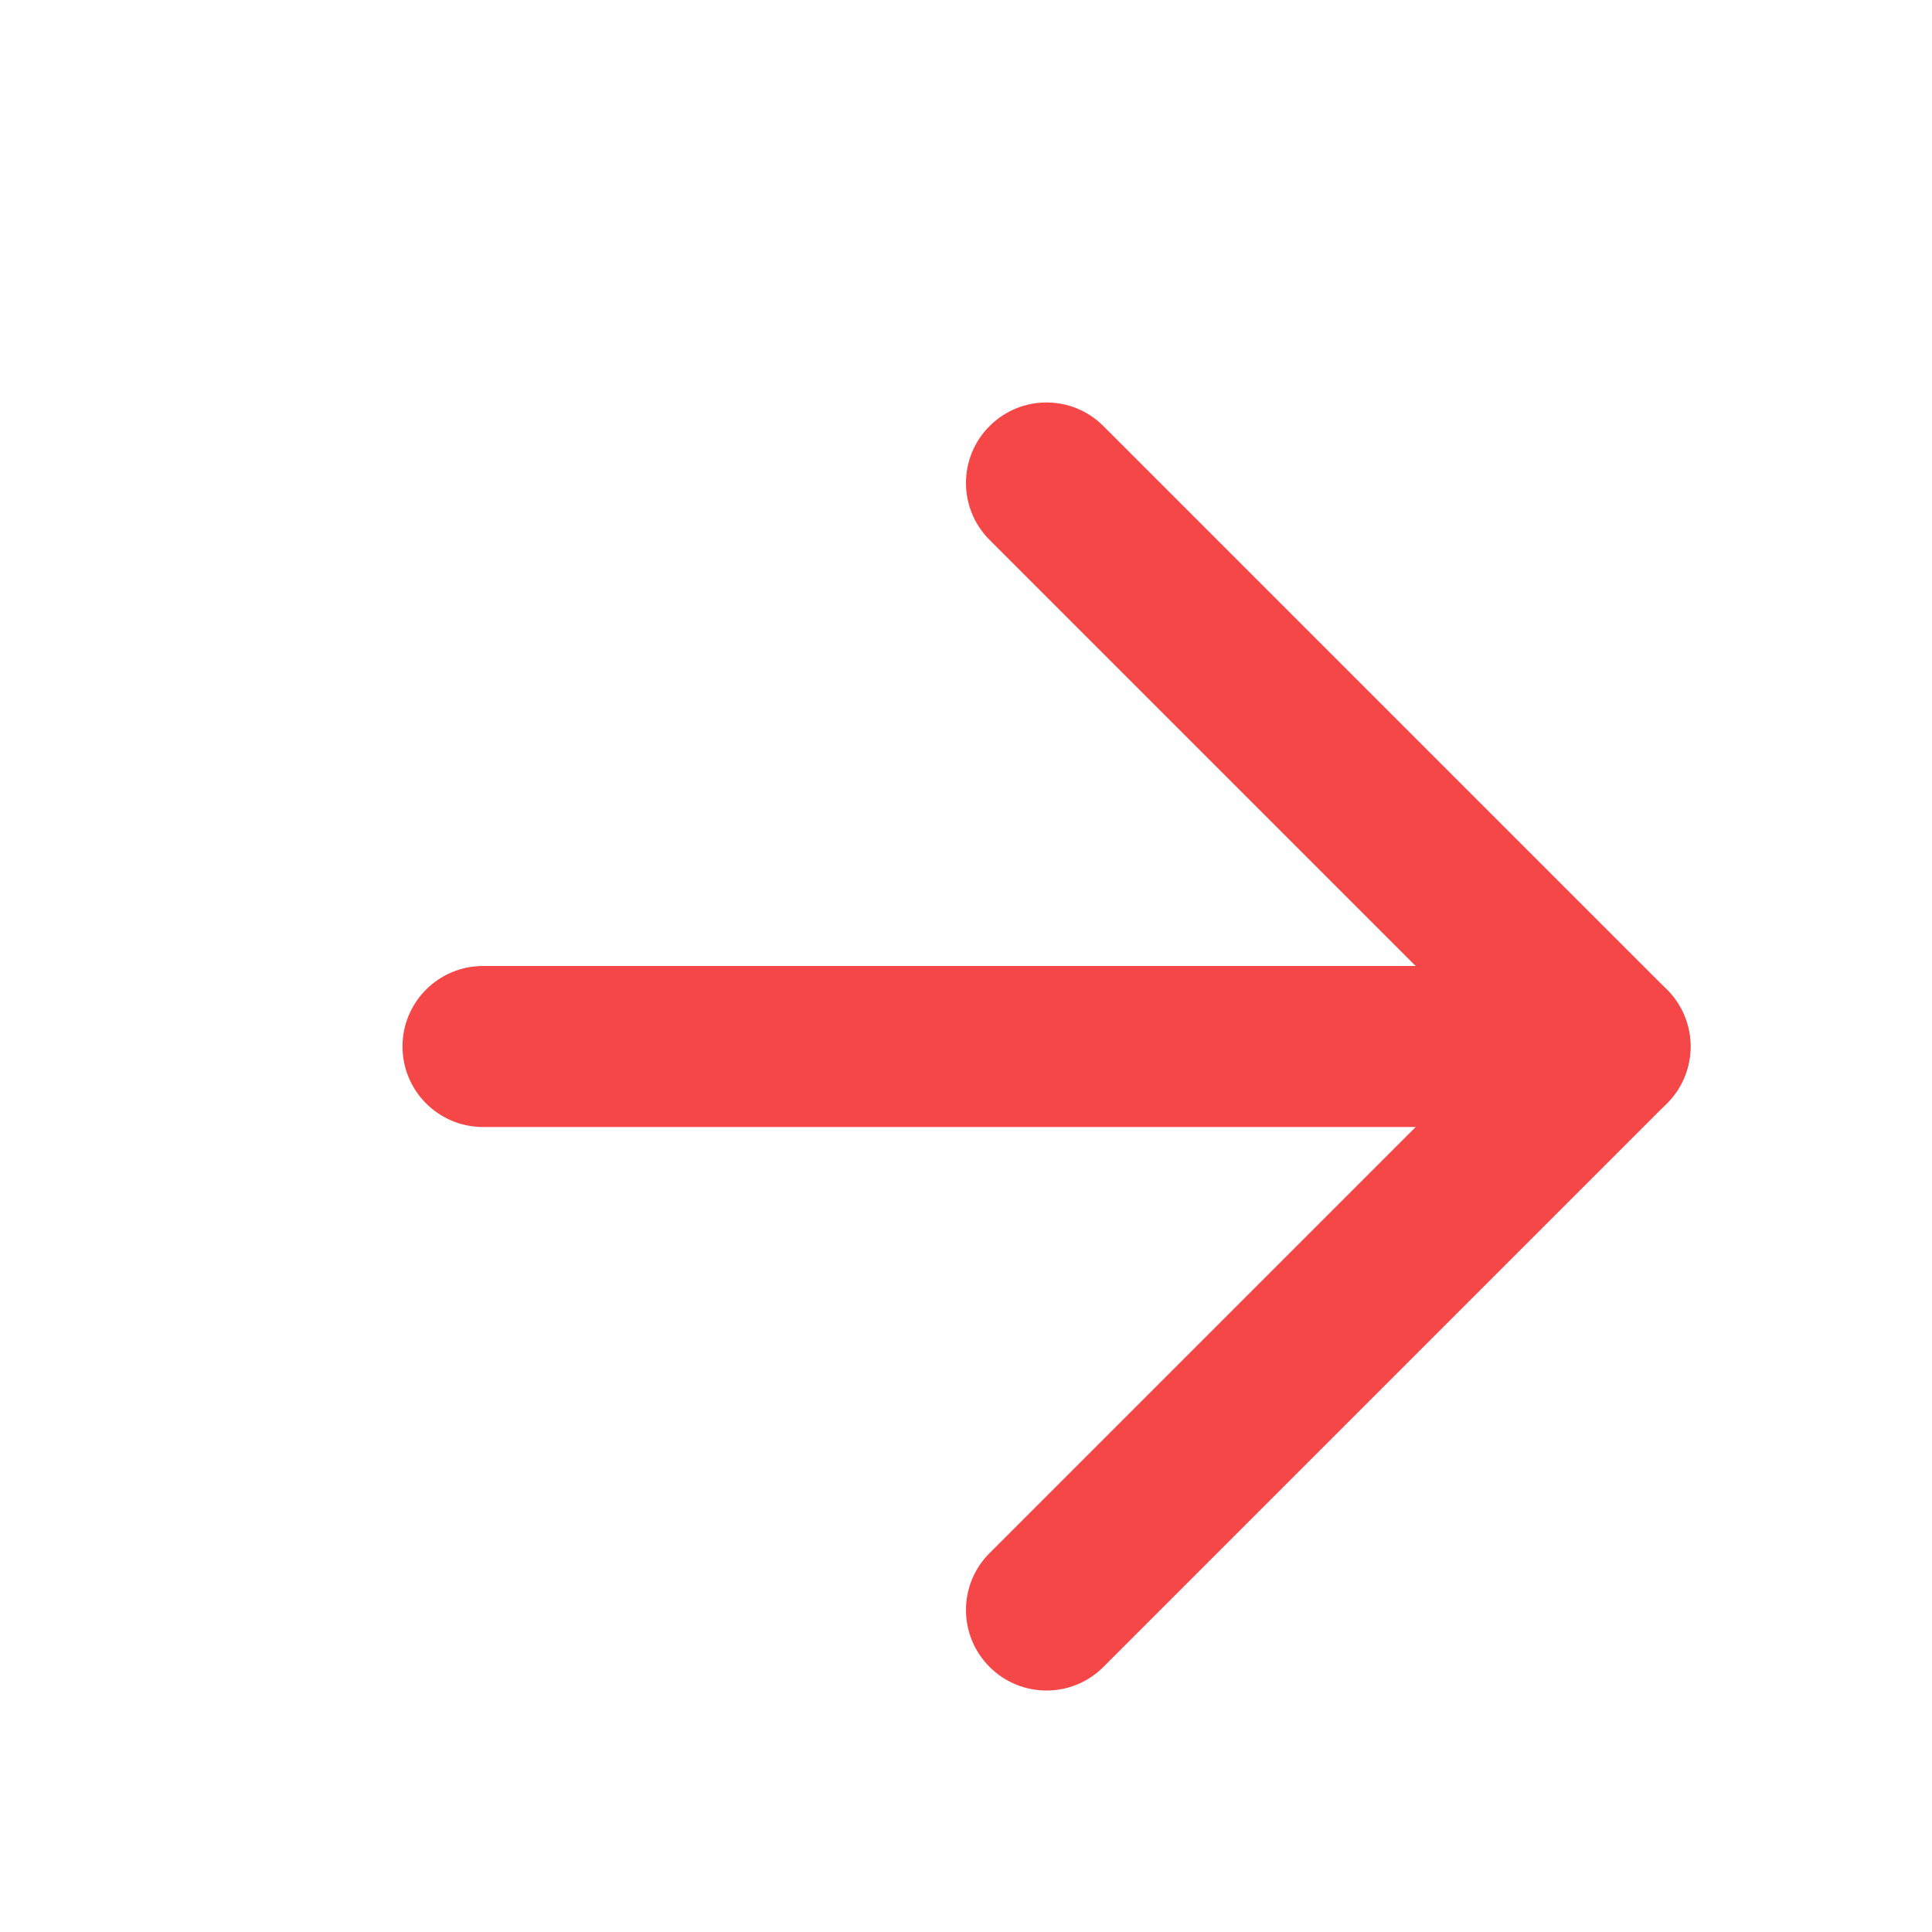 <svg width="24" height="24" viewBox="0 0 24 24" fill="none" xmlns="http://www.w3.org/2000/svg">
<path d="M6 12C5.448 12 5 12.448 5 13C5 13.552 5.448 14 6 14V12ZM20 14C20.552 14 21 13.552 21 13C21 12.448 20.552 12 20 12V14ZM6 14H20V12H6V14Z" fill="#F54748"/>
<path d="M13.707 5.293C13.317 4.902 12.683 4.902 12.293 5.293C11.902 5.683 11.902 6.317 12.293 6.707L13.707 5.293ZM20 13L20.707 13.707C21.098 13.317 21.098 12.683 20.707 12.293L20 13ZM12.293 19.293C11.902 19.683 11.902 20.317 12.293 20.707C12.683 21.098 13.317 21.098 13.707 20.707L12.293 19.293ZM12.293 6.707L19.293 13.707L20.707 12.293L13.707 5.293L12.293 6.707ZM19.293 12.293L12.293 19.293L13.707 20.707L20.707 13.707L19.293 12.293Z" fill="#F54748"/>
</svg>
